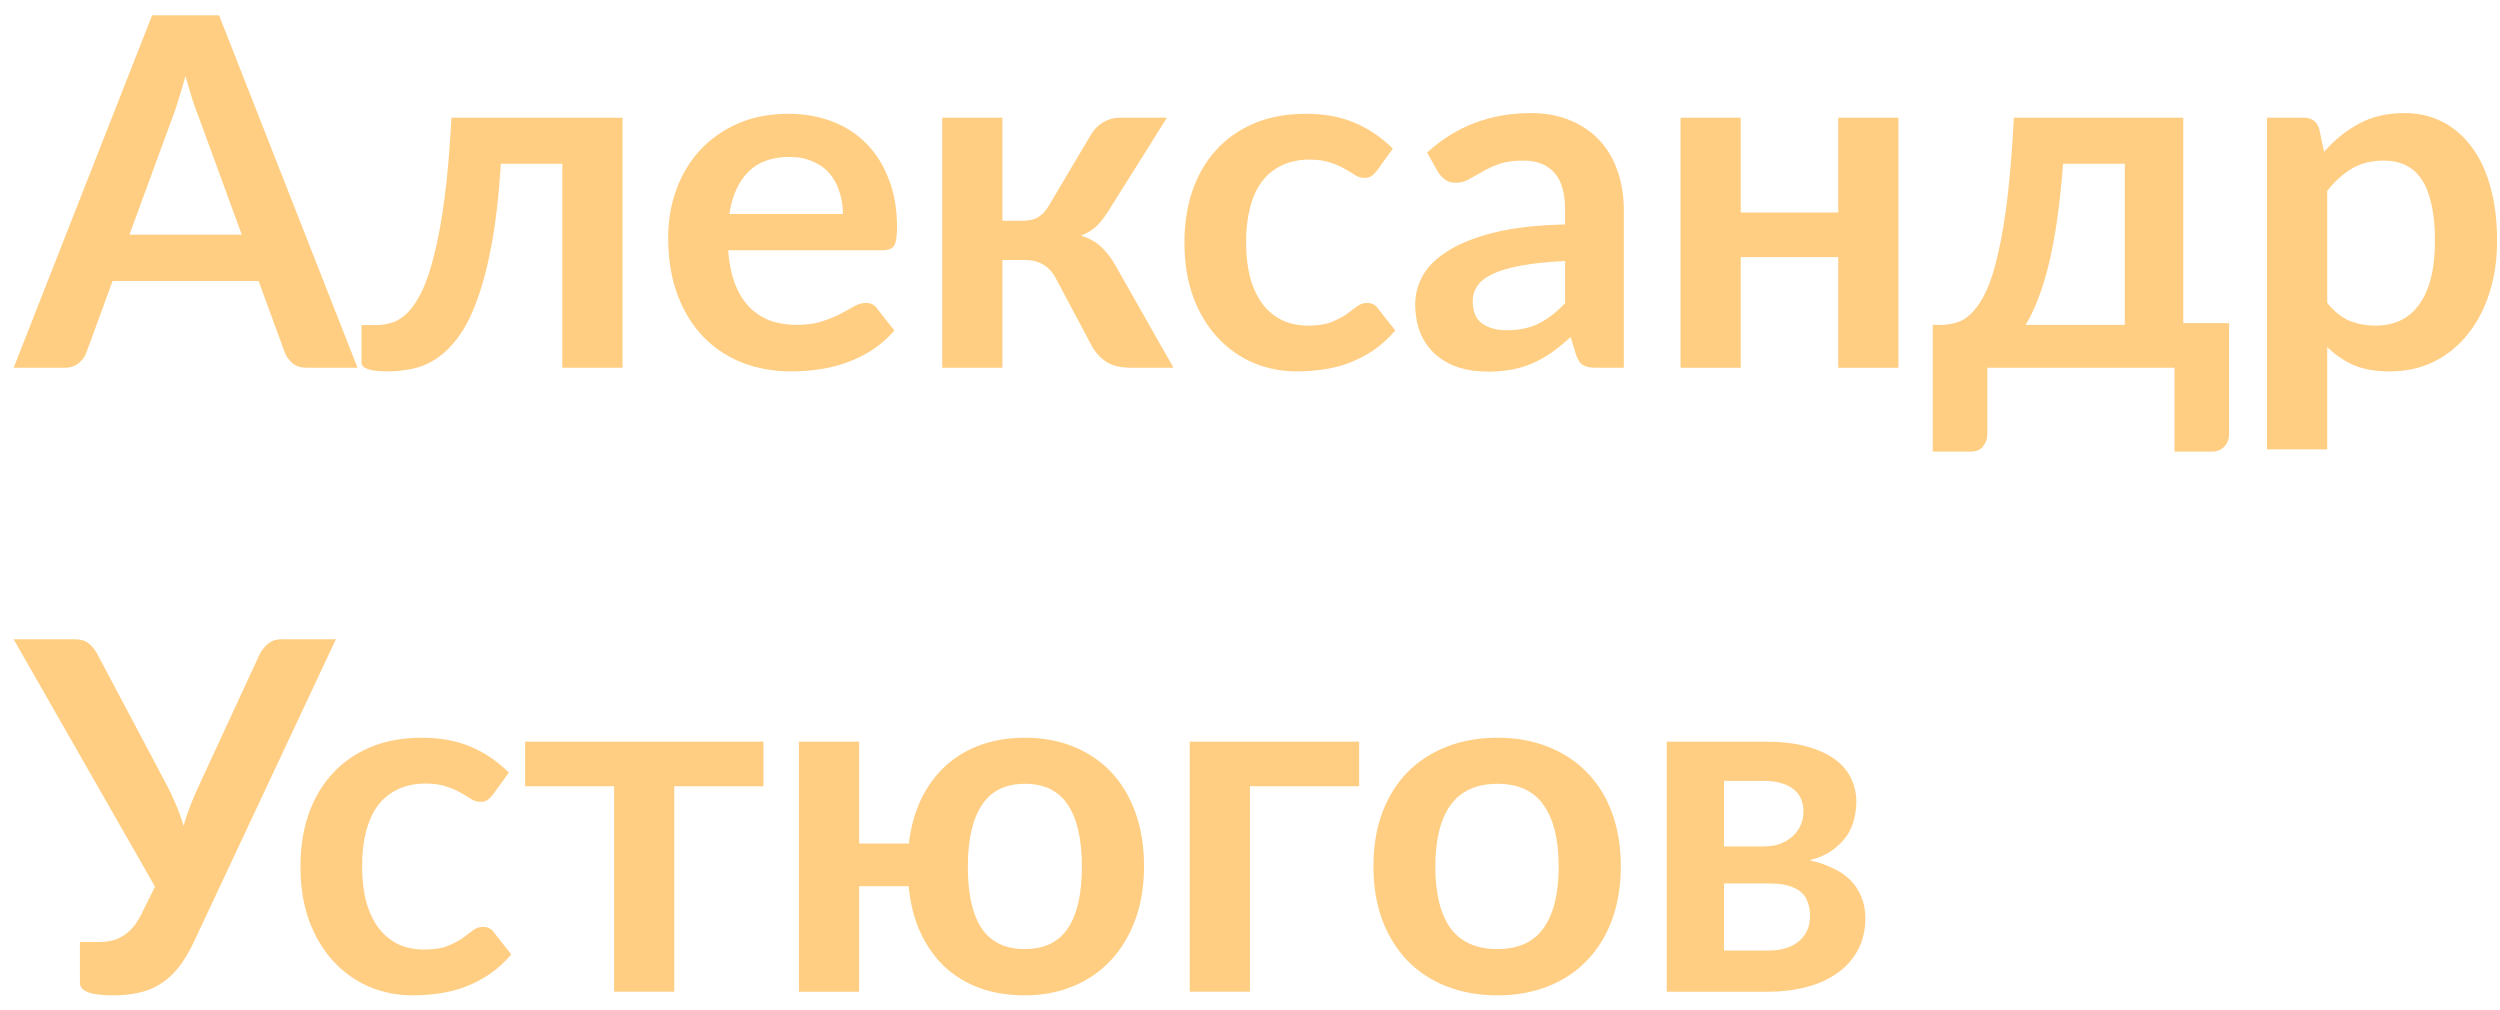 <svg width="151" height="61" viewBox="0 0 151 61" fill="none" xmlns="http://www.w3.org/2000/svg">
<path d="M21.596 22.213H18.534C18.19 22.213 17.911 22.129 17.695 21.962C17.479 21.786 17.317 21.57 17.209 21.315L15.619 16.972H6.801L5.211 21.315C5.133 21.54 4.981 21.747 4.755 21.933C4.529 22.119 4.244 22.213 3.901 22.213H0.824L9.186 0.926H13.234L21.596 22.213ZM7.817 14.175H14.603L12.012 7.094C11.885 6.78 11.752 6.412 11.615 5.99C11.477 5.558 11.34 5.092 11.203 4.591C11.065 5.092 10.928 5.558 10.79 5.99C10.663 6.422 10.535 6.8 10.408 7.123L7.817 14.175Z" fill="#FFCE82"/>
<path d="M37.6 7.109V22.213H33.964V9.891H30.254C30.137 11.746 29.955 13.346 29.709 14.69C29.464 16.025 29.17 17.158 28.826 18.091C28.493 19.023 28.115 19.774 27.693 20.343C27.28 20.902 26.839 21.339 26.368 21.653C25.897 21.967 25.411 22.173 24.91 22.271C24.41 22.38 23.904 22.433 23.394 22.433C22.854 22.433 22.457 22.384 22.202 22.286C21.956 22.198 21.834 22.07 21.834 21.904V19.636H22.702C23.026 19.636 23.35 19.587 23.674 19.489C23.998 19.391 24.312 19.19 24.616 18.886C24.92 18.581 25.21 18.15 25.485 17.59C25.759 17.021 26.01 16.275 26.235 15.353C26.471 14.42 26.677 13.282 26.854 11.937C27.03 10.593 27.168 8.983 27.266 7.109H37.6Z" fill="#FFCE82"/>
<path d="M47.615 6.873C48.567 6.873 49.446 7.025 50.25 7.33C51.055 7.634 51.747 8.08 52.326 8.669C52.905 9.248 53.356 9.965 53.68 10.818C54.014 11.662 54.181 12.629 54.181 13.719C54.181 14.268 54.122 14.641 54.004 14.837C53.886 15.024 53.661 15.117 53.327 15.117H43.979C44.038 15.892 44.175 16.565 44.391 17.134C44.607 17.693 44.892 18.159 45.245 18.532C45.598 18.895 46.015 19.17 46.496 19.357C46.987 19.533 47.527 19.622 48.116 19.622C48.705 19.622 49.21 19.553 49.632 19.416C50.064 19.278 50.437 19.126 50.751 18.959C51.075 18.792 51.354 18.64 51.59 18.503C51.835 18.366 52.071 18.297 52.297 18.297C52.601 18.297 52.827 18.41 52.974 18.635L54.019 19.96C53.617 20.431 53.165 20.829 52.664 21.153C52.164 21.467 51.639 21.722 51.089 21.918C50.55 22.105 49.995 22.237 49.426 22.316C48.866 22.394 48.322 22.433 47.792 22.433C46.742 22.433 45.765 22.262 44.862 21.918C43.959 21.565 43.174 21.05 42.507 20.372C41.84 19.686 41.315 18.841 40.932 17.84C40.549 16.83 40.358 15.662 40.358 14.337C40.358 13.306 40.524 12.34 40.858 11.437C41.192 10.524 41.668 9.734 42.286 9.067C42.914 8.389 43.675 7.855 44.568 7.462C45.471 7.069 46.486 6.873 47.615 6.873ZM47.689 9.479C46.629 9.479 45.8 9.778 45.201 10.377C44.602 10.976 44.219 11.824 44.053 12.924H50.913C50.913 12.453 50.844 12.011 50.707 11.599C50.579 11.177 50.383 10.809 50.118 10.495C49.853 10.181 49.514 9.935 49.102 9.759C48.7 9.572 48.228 9.479 47.689 9.479Z" fill="#FFCE82"/>
<path d="M65.934 8.066C66.11 7.781 66.351 7.55 66.655 7.374C66.959 7.197 67.283 7.109 67.627 7.109H70.483L66.964 12.717C66.719 13.11 66.469 13.429 66.213 13.674C65.958 13.91 65.649 14.096 65.286 14.234C65.777 14.381 66.179 14.602 66.493 14.896C66.807 15.181 67.092 15.544 67.347 15.986L70.88 22.213H68.363C67.725 22.213 67.229 22.105 66.876 21.889C66.522 21.673 66.223 21.364 65.978 20.961L63.755 16.78C63.559 16.417 63.303 16.148 62.989 15.971C62.685 15.794 62.327 15.706 61.915 15.706H60.546V22.213H56.91V7.109H60.546V13.336H61.723C62.136 13.336 62.464 13.262 62.71 13.115C62.965 12.958 63.181 12.722 63.357 12.408L65.934 8.066Z" fill="#FFCE82"/>
<path d="M83.17 10.303C83.062 10.441 82.954 10.549 82.846 10.627C82.748 10.706 82.6 10.745 82.404 10.745C82.218 10.745 82.036 10.691 81.859 10.583C81.683 10.465 81.472 10.338 81.226 10.2C80.981 10.053 80.687 9.925 80.343 9.817C80.01 9.7 79.592 9.641 79.092 9.641C78.454 9.641 77.894 9.759 77.414 9.994C76.933 10.22 76.53 10.549 76.207 10.98C75.892 11.412 75.657 11.937 75.5 12.556C75.343 13.164 75.264 13.856 75.264 14.631C75.264 15.436 75.348 16.152 75.515 16.78C75.691 17.409 75.942 17.939 76.265 18.37C76.589 18.792 76.982 19.116 77.443 19.342C77.904 19.558 78.424 19.666 79.004 19.666C79.583 19.666 80.049 19.597 80.402 19.46C80.765 19.313 81.069 19.156 81.315 18.989C81.56 18.812 81.771 18.655 81.948 18.518C82.134 18.37 82.34 18.297 82.566 18.297C82.861 18.297 83.081 18.41 83.228 18.635L84.274 19.96C83.871 20.431 83.435 20.829 82.963 21.153C82.493 21.467 82.002 21.722 81.491 21.918C80.991 22.105 80.471 22.237 79.931 22.316C79.401 22.394 78.871 22.433 78.341 22.433C77.409 22.433 76.53 22.262 75.706 21.918C74.882 21.565 74.16 21.055 73.542 20.387C72.924 19.72 72.433 18.905 72.07 17.944C71.716 16.972 71.54 15.868 71.54 14.631C71.54 13.522 71.697 12.497 72.011 11.555C72.335 10.602 72.806 9.783 73.424 9.096C74.043 8.399 74.808 7.855 75.721 7.462C76.633 7.069 77.683 6.873 78.871 6.873C80 6.873 80.986 7.055 81.83 7.418C82.684 7.781 83.449 8.301 84.126 8.978L83.17 10.303Z" fill="#FFCE82"/>
<path d="M96.431 22.213C96.088 22.213 95.823 22.164 95.636 22.065C95.45 21.957 95.302 21.747 95.195 21.432L94.871 20.358C94.488 20.701 94.115 21.006 93.752 21.27C93.389 21.526 93.011 21.742 92.618 21.918C92.226 22.095 91.804 22.227 91.352 22.316C90.911 22.404 90.42 22.448 89.88 22.448C89.242 22.448 88.653 22.365 88.114 22.198C87.574 22.021 87.108 21.761 86.715 21.418C86.323 21.074 86.018 20.647 85.802 20.137C85.587 19.627 85.479 19.033 85.479 18.356C85.479 17.787 85.626 17.227 85.92 16.677C86.225 16.118 86.725 15.618 87.422 15.176C88.119 14.725 89.046 14.351 90.204 14.057C91.362 13.763 92.805 13.596 94.532 13.557V12.673C94.532 11.662 94.316 10.917 93.884 10.436C93.453 9.945 92.829 9.7 92.015 9.7C91.426 9.7 90.935 9.768 90.543 9.906C90.16 10.043 89.821 10.2 89.527 10.377C89.233 10.544 88.963 10.696 88.717 10.833C88.482 10.971 88.217 11.039 87.922 11.039C87.667 11.039 87.451 10.976 87.275 10.848C87.098 10.71 86.956 10.553 86.848 10.377L86.2 9.214C87.937 7.624 90.027 6.829 92.471 6.829C93.354 6.829 94.144 6.976 94.841 7.271C95.538 7.555 96.127 7.958 96.608 8.478C97.089 8.988 97.452 9.601 97.697 10.318C97.952 11.034 98.08 11.819 98.08 12.673V22.213H96.431ZM90.999 19.946C91.745 19.946 92.388 19.813 92.927 19.548C93.477 19.273 94.012 18.861 94.532 18.311V15.765C93.472 15.814 92.584 15.907 91.868 16.044C91.161 16.172 90.592 16.339 90.16 16.545C89.728 16.751 89.419 16.991 89.233 17.266C89.046 17.541 88.953 17.84 88.953 18.164C88.953 18.802 89.139 19.259 89.512 19.533C89.895 19.808 90.391 19.946 90.999 19.946Z" fill="#FFCE82"/>
<path d="M114.665 7.109V22.213H111.029V15.529H105.141V22.213H101.504V7.109H105.141V12.835H111.029V7.109H114.665Z" fill="#FFCE82"/>
<path d="M131.869 7.109V19.519H134.637V26.187C134.637 26.521 134.539 26.786 134.343 26.982C134.156 27.179 133.911 27.277 133.607 27.277H131.34V22.213H120.034V26.246C120.034 26.501 119.95 26.737 119.783 26.953C119.626 27.169 119.376 27.277 119.033 27.277H116.736V19.622H117.31C117.644 19.612 117.968 19.553 118.282 19.445C118.596 19.337 118.895 19.126 119.18 18.812C119.474 18.498 119.749 18.061 120.004 17.502C120.259 16.933 120.49 16.187 120.696 15.264C120.912 14.342 121.098 13.213 121.256 11.878C121.413 10.544 121.54 8.954 121.638 7.109H131.869ZM124.612 9.891C124.514 11.157 124.391 12.3 124.244 13.321C124.097 14.332 123.925 15.235 123.729 16.03C123.532 16.825 123.316 17.517 123.081 18.105C122.855 18.694 122.61 19.2 122.345 19.622H128.336V9.891H124.612Z" fill="#FFCE82"/>
<path d="M136.927 27.144V7.109H139.15C139.621 7.109 139.931 7.33 140.078 7.771L140.372 9.17C140.981 8.473 141.677 7.909 142.463 7.477C143.258 7.045 144.185 6.829 145.245 6.829C146.069 6.829 146.82 7.001 147.497 7.344C148.184 7.688 148.773 8.188 149.264 8.846C149.764 9.494 150.147 10.298 150.412 11.26C150.687 12.212 150.824 13.306 150.824 14.543C150.824 15.671 150.672 16.717 150.368 17.678C150.064 18.64 149.627 19.474 149.058 20.181C148.498 20.888 147.816 21.442 147.011 21.845C146.216 22.237 145.323 22.433 144.332 22.433C143.478 22.433 142.752 22.306 142.153 22.051C141.565 21.786 141.035 21.423 140.564 20.961V27.144H136.927ZM143.994 9.7C143.238 9.7 142.59 9.862 142.05 10.185C141.52 10.499 141.025 10.946 140.564 11.525V18.297C140.976 18.807 141.422 19.165 141.903 19.372C142.394 19.568 142.924 19.666 143.493 19.666C144.043 19.666 144.538 19.563 144.98 19.357C145.422 19.151 145.794 18.837 146.099 18.415C146.413 17.993 146.653 17.463 146.82 16.825C146.987 16.177 147.07 15.416 147.07 14.543C147.07 13.66 146.997 12.914 146.849 12.305C146.712 11.687 146.511 11.187 146.246 10.804C145.981 10.421 145.657 10.141 145.274 9.965C144.901 9.788 144.474 9.7 143.994 9.7Z" fill="#FFCE82"/>
<path d="M5.977 56.896C6.193 56.896 6.413 56.876 6.639 56.837C6.865 56.798 7.086 56.719 7.302 56.601C7.527 56.484 7.743 56.317 7.949 56.101C8.155 55.885 8.347 55.6 8.523 55.247L9.363 53.554L0.824 38.612H4.534C4.877 38.612 5.152 38.696 5.358 38.862C5.564 39.029 5.736 39.24 5.874 39.495L10.01 47.298C10.462 48.132 10.82 48.99 11.085 49.874C11.213 49.432 11.36 49 11.527 48.578C11.693 48.156 11.88 47.729 12.086 47.298L15.693 39.495C15.801 39.279 15.963 39.078 16.178 38.892C16.394 38.705 16.669 38.612 17.003 38.612H20.286L11.688 56.94C11.384 57.578 11.06 58.103 10.717 58.515C10.373 58.927 10 59.251 9.598 59.487C9.206 59.722 8.779 59.884 8.317 59.973C7.866 60.071 7.38 60.12 6.86 60.12C6.153 60.12 5.638 60.056 5.314 59.928C4.99 59.801 4.828 59.614 4.828 59.369V56.896H5.977Z" fill="#FFCE82"/>
<path d="M29.776 47.989C29.669 48.127 29.561 48.235 29.453 48.313C29.355 48.392 29.207 48.431 29.011 48.431C28.825 48.431 28.643 48.377 28.466 48.269C28.29 48.151 28.079 48.024 27.833 47.886C27.588 47.739 27.294 47.612 26.95 47.504C26.616 47.386 26.199 47.327 25.699 47.327C25.061 47.327 24.501 47.445 24.02 47.68C23.54 47.906 23.137 48.235 22.813 48.667C22.499 49.099 22.264 49.624 22.107 50.242C21.95 50.85 21.871 51.542 21.871 52.318C21.871 53.122 21.955 53.839 22.121 54.467C22.298 55.095 22.548 55.625 22.872 56.057C23.196 56.479 23.589 56.803 24.05 57.028C24.511 57.244 25.031 57.352 25.61 57.352C26.189 57.352 26.656 57.283 27.009 57.146C27.372 56.999 27.676 56.842 27.922 56.675C28.167 56.498 28.378 56.341 28.555 56.204C28.741 56.057 28.947 55.983 29.173 55.983C29.467 55.983 29.688 56.096 29.835 56.322L30.881 57.647C30.478 58.118 30.041 58.515 29.57 58.839C29.099 59.153 28.609 59.408 28.098 59.605C27.598 59.791 27.078 59.923 26.538 60.002C26.008 60.081 25.478 60.12 24.948 60.12C24.016 60.12 23.137 59.948 22.313 59.605C21.488 59.251 20.767 58.741 20.149 58.074C19.53 57.406 19.04 56.592 18.677 55.63C18.323 54.658 18.147 53.554 18.147 52.318C18.147 51.209 18.304 50.183 18.618 49.241C18.942 48.289 19.413 47.469 20.031 46.782C20.649 46.086 21.415 45.541 22.328 45.148C23.24 44.756 24.29 44.559 25.478 44.559C26.607 44.559 27.593 44.741 28.437 45.104C29.291 45.467 30.056 45.987 30.733 46.665L29.776 47.989Z" fill="#FFCE82"/>
<path d="M31.717 44.795H46.115V47.489H40.727V59.899H37.091V47.489H31.717V44.795Z" fill="#FFCE82"/>
<path d="M51.891 44.795V50.949H54.894C55.012 49.957 55.257 49.069 55.63 48.284C56.013 47.489 56.504 46.817 57.102 46.267C57.701 45.718 58.403 45.295 59.208 45.001C60.022 44.707 60.92 44.559 61.902 44.559C62.991 44.559 63.977 44.741 64.861 45.104C65.744 45.467 66.499 45.983 67.128 46.65C67.756 47.317 68.242 48.132 68.585 49.094C68.929 50.055 69.1 51.13 69.1 52.318C69.1 53.515 68.924 54.594 68.57 55.556C68.217 56.518 67.721 57.337 67.084 58.015C66.446 58.692 65.685 59.212 64.802 59.575C63.918 59.938 62.952 60.12 61.902 60.12C60.881 60.12 59.958 59.968 59.134 59.663C58.319 59.359 57.613 58.922 57.014 58.353C56.425 57.784 55.944 57.092 55.572 56.278C55.208 55.463 54.978 54.545 54.88 53.525H51.891V59.899H48.255V44.795H51.891ZM61.902 57.323C63.079 57.323 63.948 56.901 64.507 56.057C65.067 55.213 65.346 53.976 65.346 52.347C65.346 50.718 65.067 49.476 64.507 48.623C63.948 47.769 63.079 47.342 61.902 47.342C60.724 47.342 59.855 47.774 59.296 48.637C58.737 49.491 58.457 50.728 58.457 52.347C58.457 53.976 58.732 55.213 59.281 56.057C59.841 56.901 60.714 57.323 61.902 57.323Z" fill="#FFCE82"/>
<path d="M82.092 44.795V47.489H75.497V59.899H71.861V44.795H82.092Z" fill="#FFCE82"/>
<path d="M90.448 44.559C91.567 44.559 92.582 44.741 93.495 45.104C94.418 45.467 95.203 45.983 95.85 46.65C96.508 47.317 97.013 48.132 97.367 49.094C97.72 50.055 97.897 51.13 97.897 52.318C97.897 53.515 97.72 54.594 97.367 55.556C97.013 56.518 96.508 57.337 95.85 58.015C95.203 58.692 94.418 59.212 93.495 59.575C92.582 59.938 91.567 60.12 90.448 60.12C89.319 60.12 88.293 59.938 87.371 59.575C86.448 59.212 85.658 58.692 85.001 58.015C84.353 57.337 83.848 56.518 83.484 55.556C83.131 54.594 82.955 53.515 82.955 52.318C82.955 51.13 83.131 50.055 83.484 49.094C83.848 48.132 84.353 47.317 85.001 46.65C85.658 45.983 86.448 45.467 87.371 45.104C88.293 44.741 89.319 44.559 90.448 44.559ZM90.448 57.323C91.704 57.323 92.631 56.901 93.23 56.057C93.838 55.213 94.143 53.976 94.143 52.347C94.143 50.718 93.838 49.476 93.23 48.623C92.631 47.769 91.704 47.342 90.448 47.342C89.172 47.342 88.225 47.774 87.606 48.637C86.998 49.491 86.694 50.728 86.694 52.347C86.694 53.966 86.998 55.203 87.606 56.057C88.225 56.901 89.172 57.323 90.448 57.323Z" fill="#FFCE82"/>
<path d="M100.671 44.795H106.618C107.57 44.795 108.389 44.888 109.076 45.075C109.773 45.261 110.347 45.516 110.799 45.84C111.25 46.164 111.584 46.552 111.8 47.003C112.016 47.445 112.124 47.926 112.124 48.446C112.124 48.77 112.08 49.108 111.991 49.462C111.913 49.815 111.766 50.154 111.55 50.477C111.334 50.791 111.044 51.081 110.681 51.346C110.318 51.611 109.857 51.817 109.297 51.964C109.798 52.072 110.254 52.224 110.666 52.421C111.088 52.607 111.447 52.847 111.741 53.142C112.035 53.426 112.261 53.765 112.418 54.158C112.585 54.54 112.668 54.972 112.668 55.453C112.668 56.219 112.507 56.881 112.183 57.441C111.869 58 111.442 58.461 110.902 58.824C110.372 59.187 109.754 59.457 109.047 59.634C108.35 59.811 107.619 59.899 106.854 59.899H100.671V44.795ZM104.13 53.363V57.411H106.839C107.604 57.411 108.208 57.225 108.65 56.852C109.101 56.479 109.327 55.968 109.327 55.321C109.327 55.046 109.287 54.791 109.209 54.555C109.14 54.31 109.013 54.099 108.826 53.922C108.64 53.745 108.385 53.608 108.061 53.51C107.747 53.412 107.344 53.363 106.854 53.363H104.13ZM104.13 51.125H106.515C106.868 51.125 107.192 51.076 107.487 50.978C107.781 50.87 108.036 50.723 108.252 50.536C108.468 50.34 108.635 50.114 108.753 49.859C108.87 49.594 108.929 49.305 108.929 48.99C108.929 48.765 108.89 48.544 108.811 48.328C108.733 48.102 108.6 47.906 108.414 47.739C108.228 47.563 107.977 47.425 107.663 47.327C107.359 47.219 106.976 47.165 106.515 47.165H104.13V51.125Z" fill="#FFCE82"/>
</svg>
